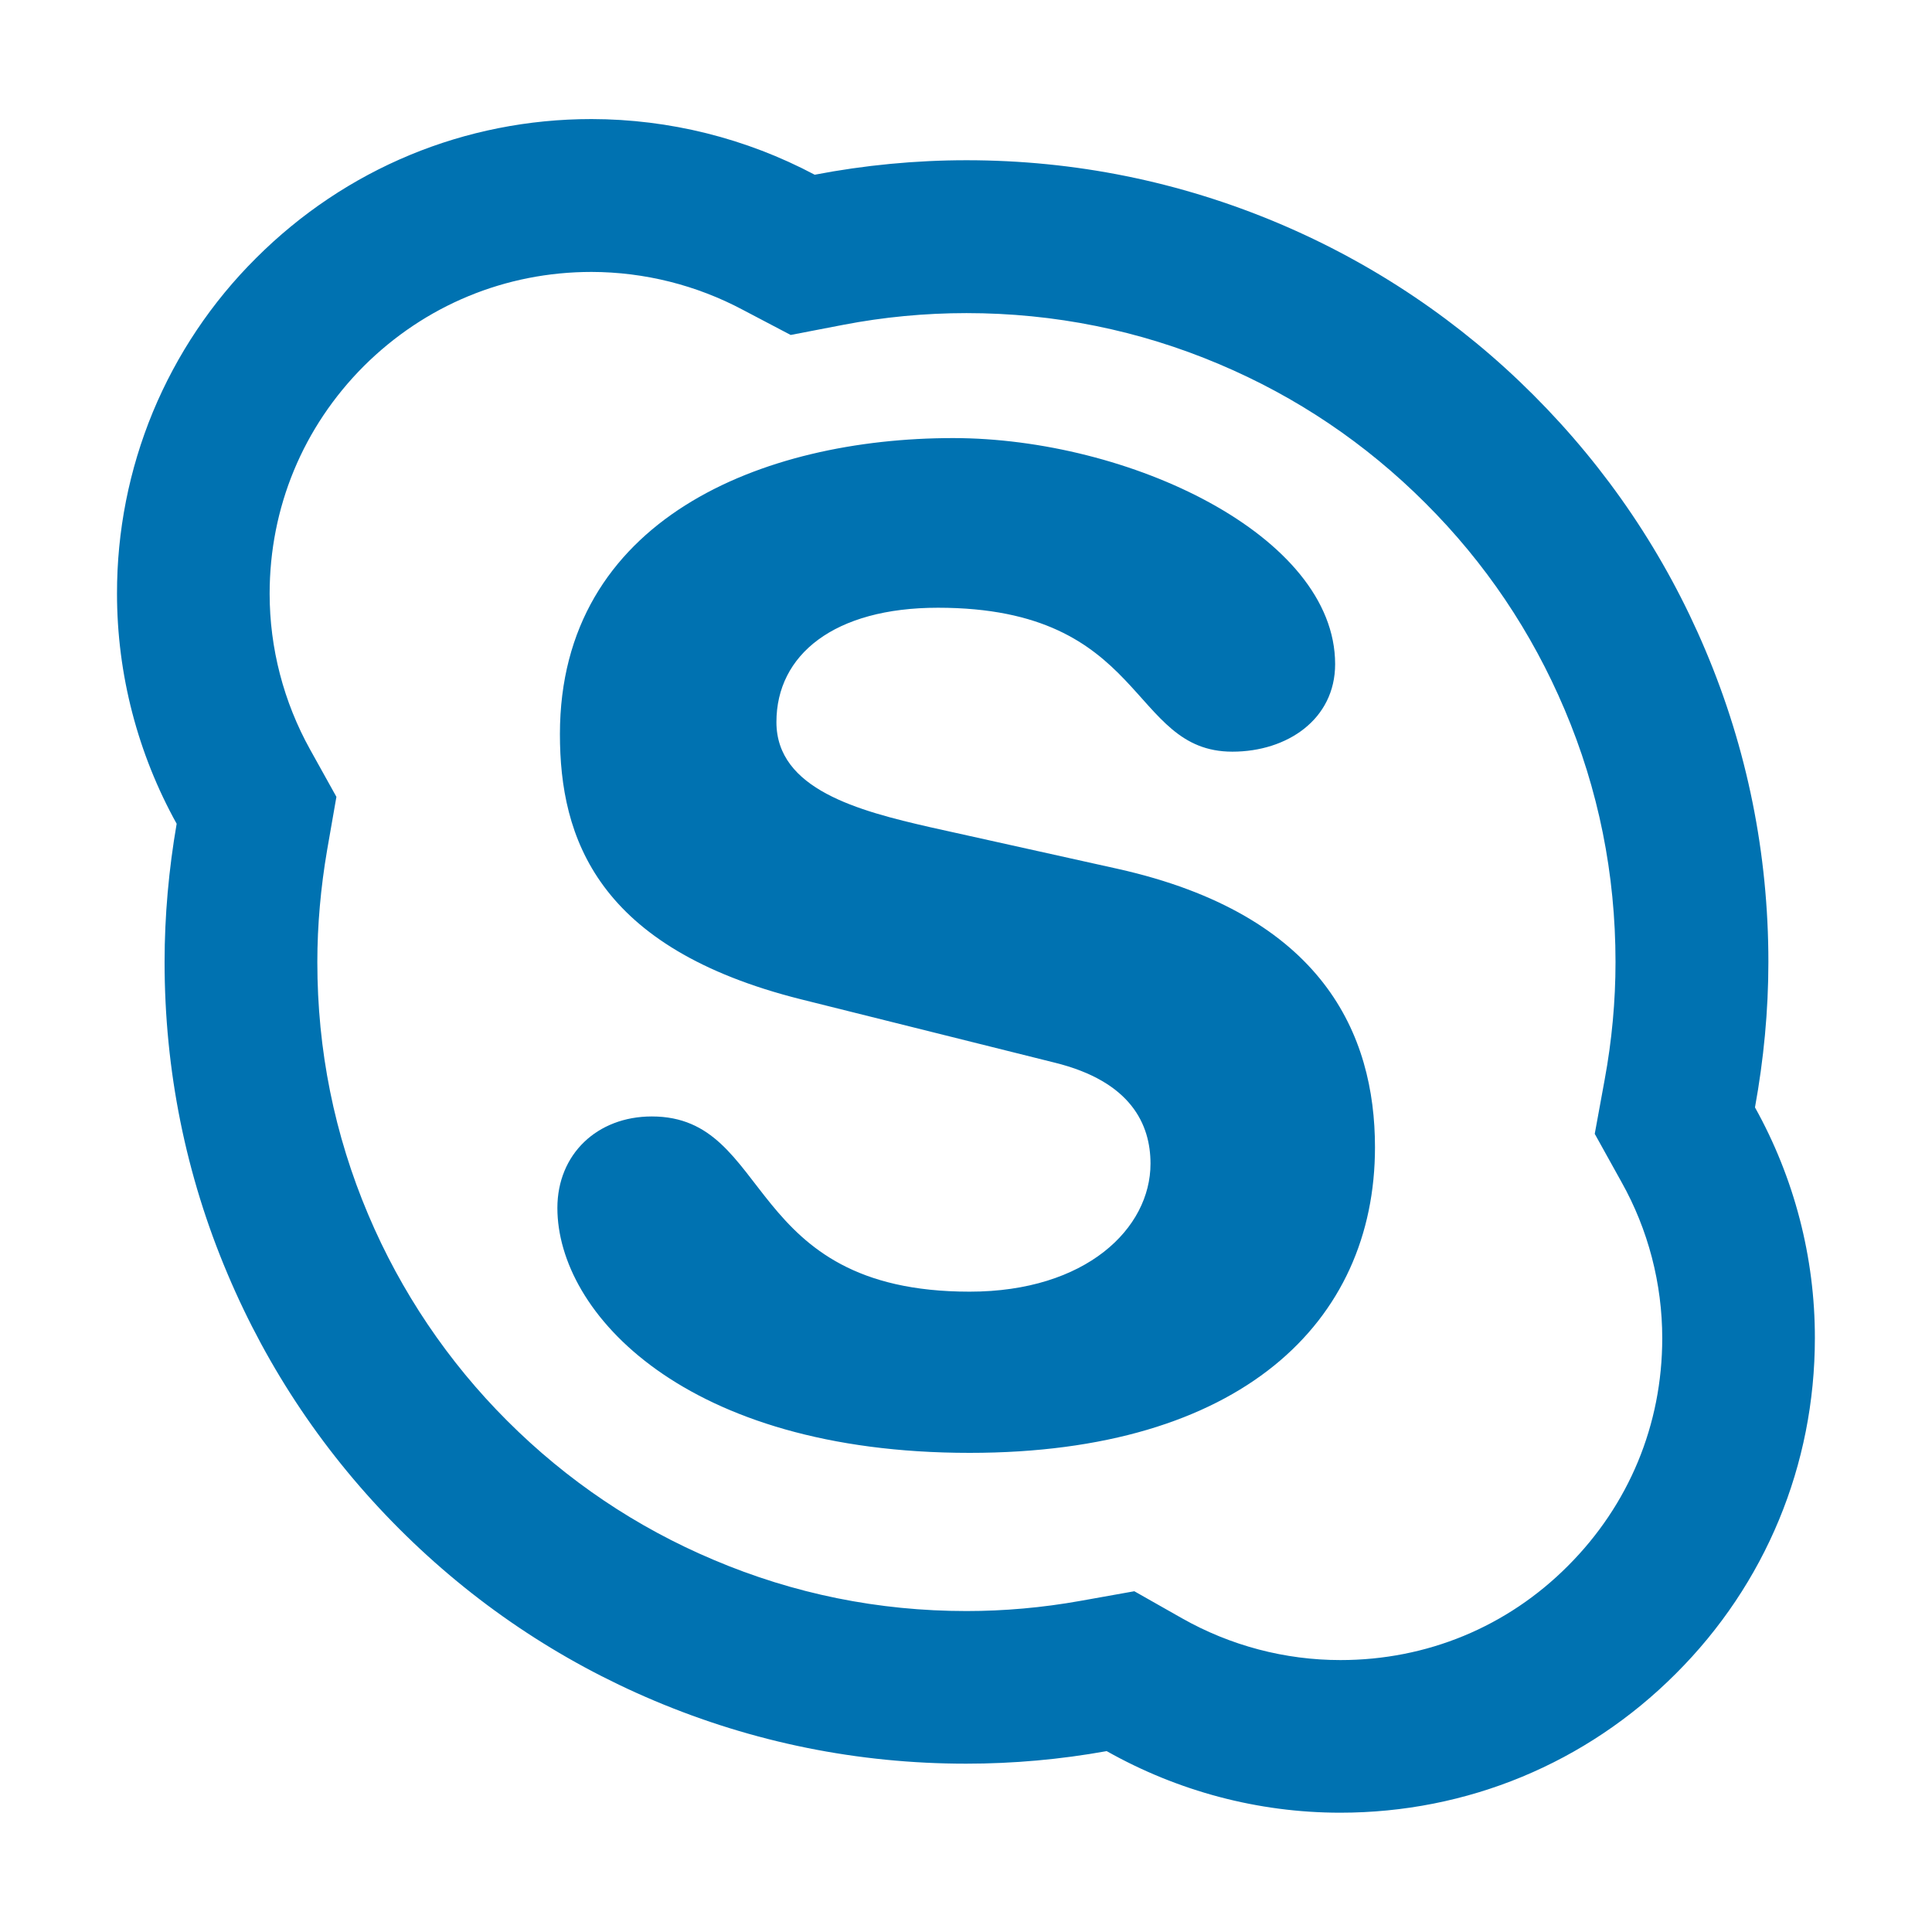 <svg width="16" height="16" viewBox="0 0 16 16" fill="none" xmlns="http://www.w3.org/2000/svg">
<path d="M14.534 9.171C14.606 8.775 14.645 8.371 14.645 7.967C14.645 7.07 14.469 6.2 14.123 5.383C13.789 4.592 13.309 3.881 12.699 3.271C12.094 2.665 11.377 2.182 10.588 1.849C9.768 1.503 8.9 1.327 8.004 1.327C7.582 1.327 7.158 1.368 6.747 1.447C6.178 1.145 5.543 0.987 4.899 0.986C3.85 0.986 2.862 1.396 2.12 2.138C1.754 2.502 1.464 2.935 1.266 3.412C1.069 3.889 0.968 4.4 0.969 4.917C0.969 5.585 1.141 6.242 1.463 6.822C1.398 7.198 1.363 7.583 1.363 7.967C1.363 8.863 1.538 9.733 1.885 10.551C2.219 11.342 2.697 12.052 3.307 12.662C3.917 13.272 4.627 13.75 5.418 14.084C6.237 14.43 7.105 14.606 8.002 14.606C8.392 14.606 8.782 14.571 9.165 14.502C9.754 14.834 10.419 15.012 11.099 15.012C12.149 15.012 13.136 14.604 13.878 13.861C14.622 13.119 15.03 12.131 15.03 11.081C15.031 10.414 14.859 9.754 14.534 9.171ZM12.985 12.968C12.481 13.474 11.815 13.748 11.101 13.748C10.642 13.748 10.19 13.629 9.789 13.402L9.394 13.178L8.946 13.258C8.633 13.314 8.316 13.342 8.004 13.342C7.276 13.342 6.574 13.2 5.91 12.918C5.272 12.649 4.697 12.263 4.201 11.767C3.711 11.278 3.32 10.698 3.05 10.06C2.769 9.397 2.628 8.696 2.628 7.968C2.628 7.662 2.656 7.35 2.709 7.04L2.786 6.599L2.568 6.207C2.349 5.813 2.233 5.368 2.233 4.917C2.233 4.203 2.509 3.537 3.013 3.032C3.519 2.528 4.186 2.252 4.899 2.252C5.337 2.253 5.768 2.361 6.154 2.567L6.548 2.774L6.984 2.69C7.316 2.626 7.659 2.593 8.004 2.593C8.731 2.593 9.433 2.735 10.095 3.015C10.737 3.286 11.31 3.672 11.804 4.166C12.3 4.66 12.686 5.235 12.957 5.875C13.238 6.537 13.379 7.239 13.379 7.967C13.379 8.29 13.349 8.617 13.289 8.942L13.207 9.39L13.428 9.788C13.65 10.183 13.766 10.631 13.766 11.083C13.766 11.799 13.49 12.463 12.985 12.968V12.968ZM9.255 7.195L7.701 6.85C7.111 6.715 6.43 6.537 6.43 5.98C6.43 5.423 6.907 5.033 7.768 5.033C9.503 5.033 9.345 6.225 10.206 6.225C10.66 6.225 11.057 5.957 11.057 5.5C11.057 4.432 9.345 3.628 7.893 3.628C6.316 3.628 4.637 4.298 4.637 6.08C4.637 6.938 4.943 7.852 6.634 8.276L8.733 8.8C9.368 8.956 9.528 9.313 9.528 9.637C9.528 10.173 8.995 10.697 8.03 10.697C6.146 10.697 6.407 9.246 5.398 9.246C4.945 9.246 4.616 9.559 4.616 10.004C4.616 10.872 5.671 12.032 8.03 12.032C10.275 12.032 11.387 10.951 11.387 9.501C11.387 8.568 10.957 7.575 9.255 7.195Z" fill="#0072B1"/>
</svg>
